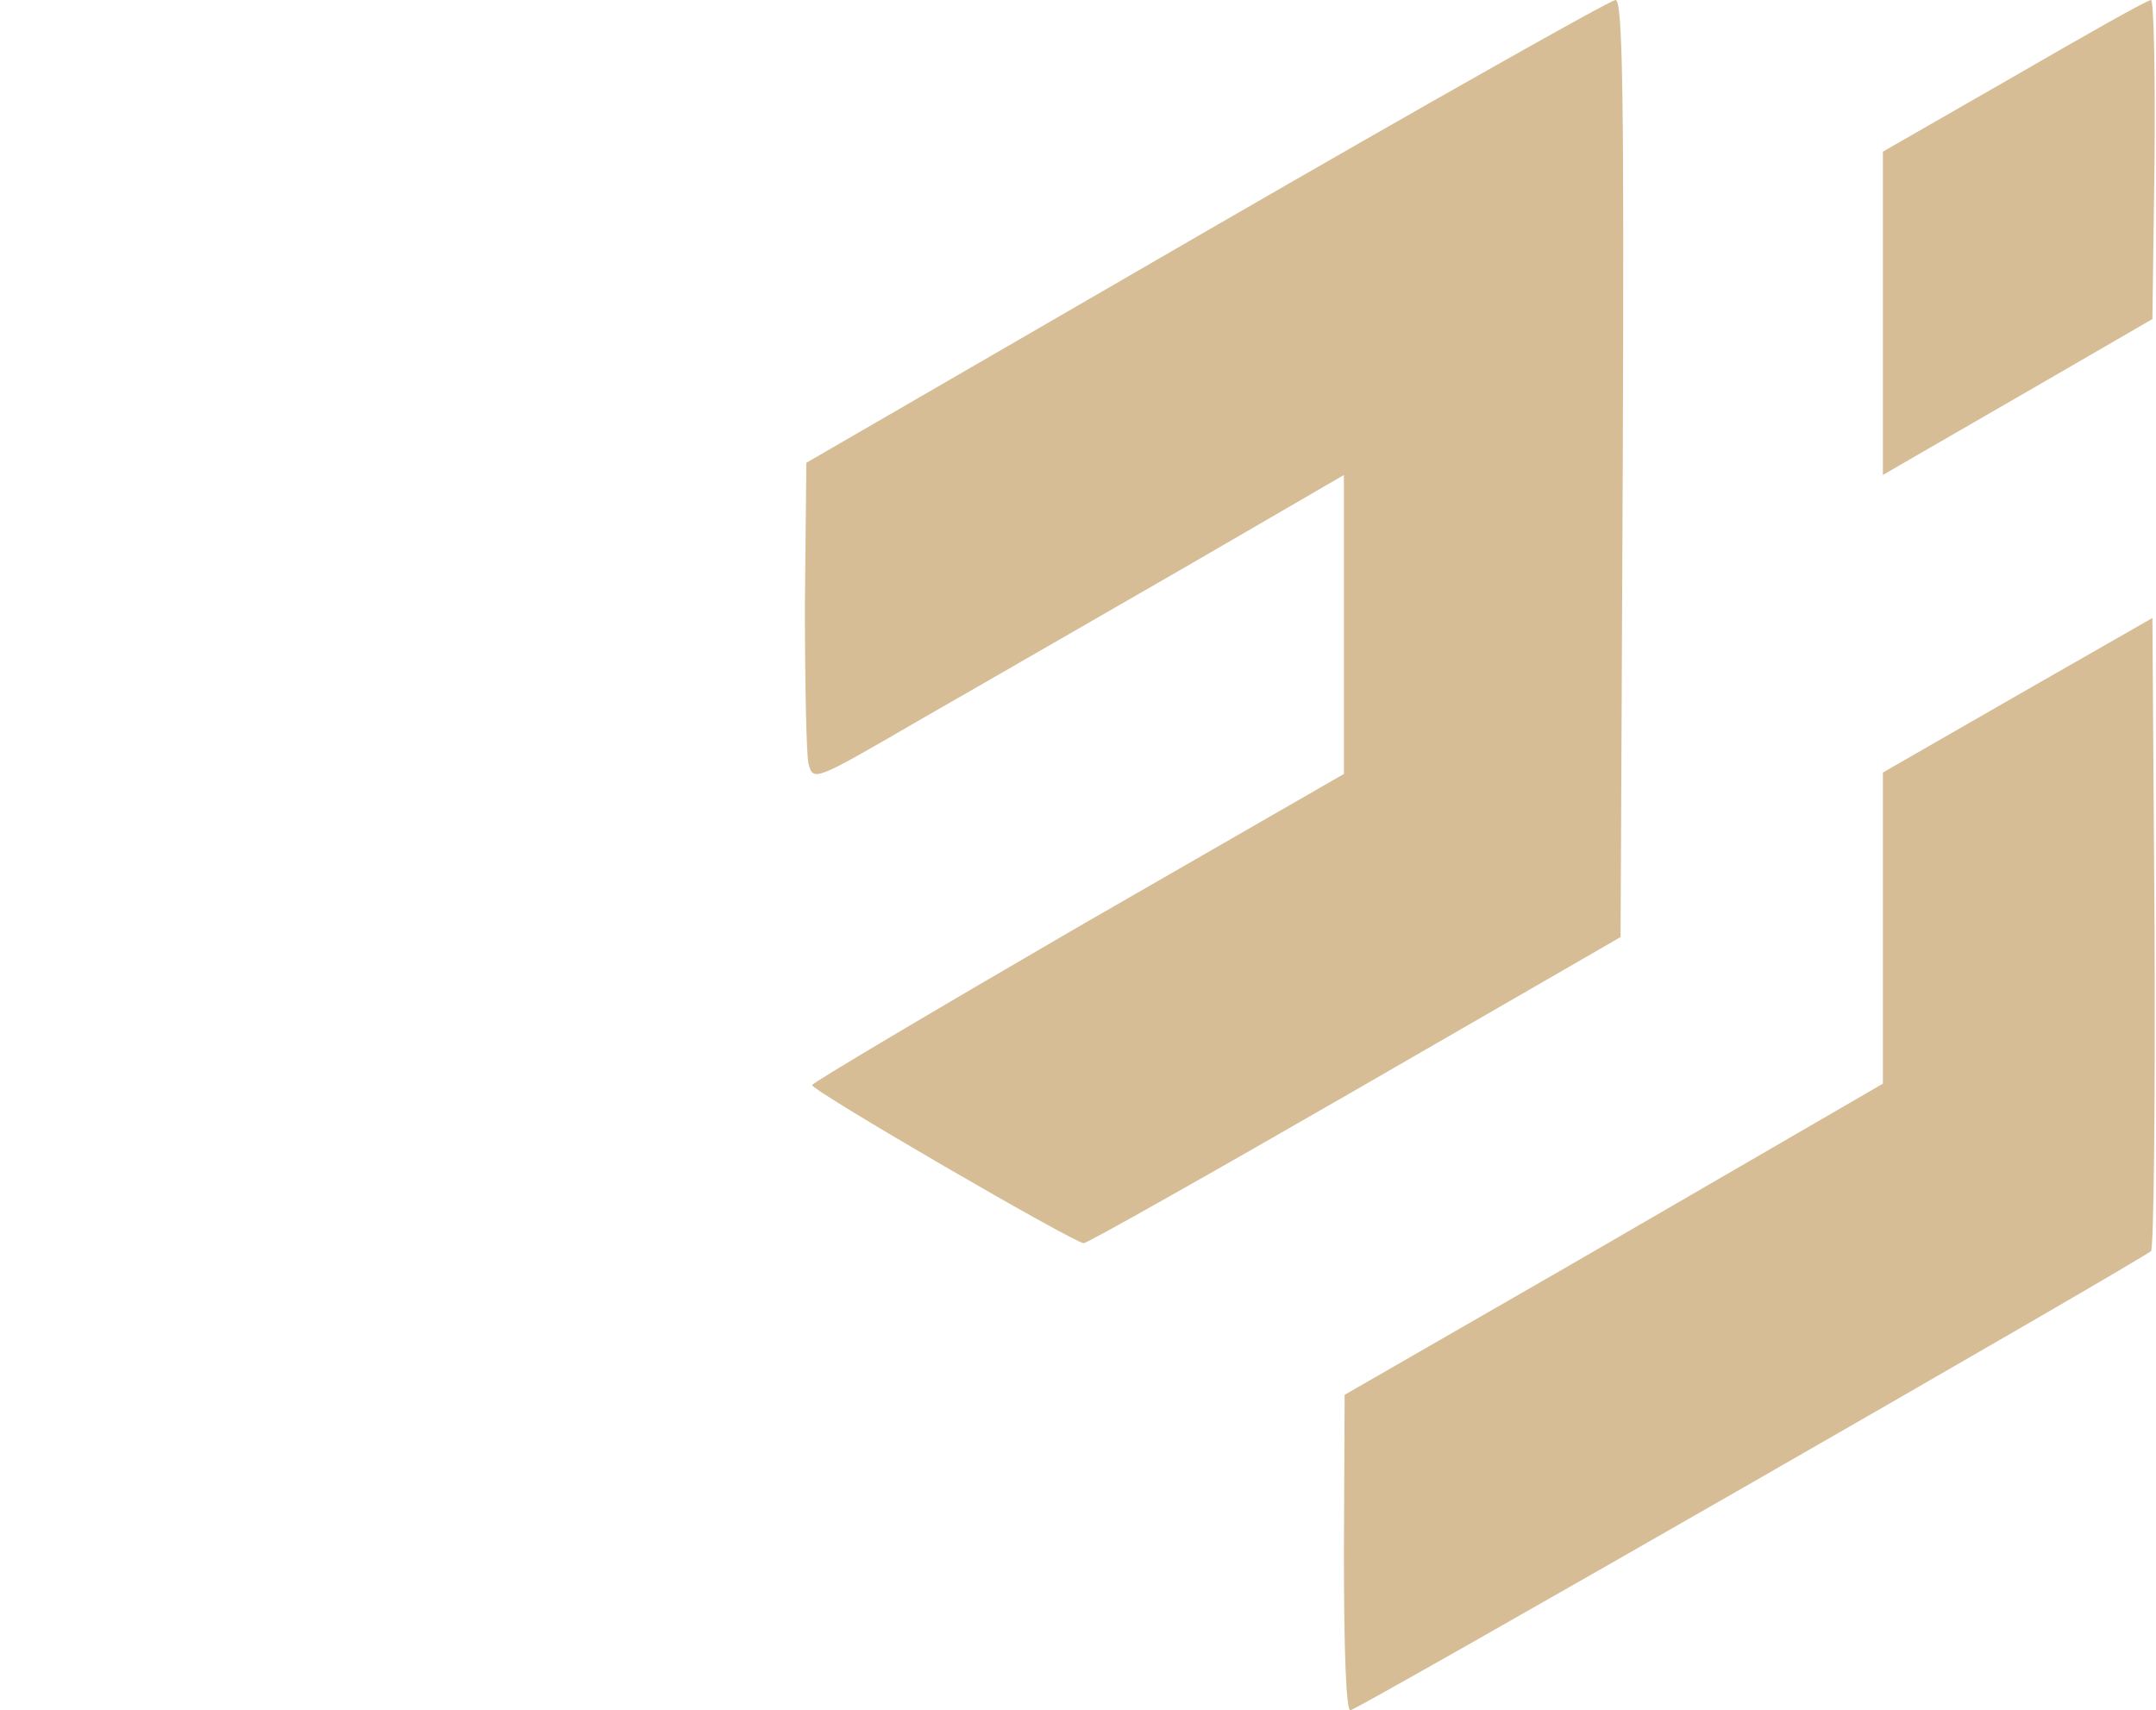 <?xml version="1.0" standalone="no"?>
<!DOCTYPE svg PUBLIC "-//W3C//DTD SVG 20010904//EN"
 "http://www.w3.org/TR/2001/REC-SVG-20010904/DTD/svg10.dtd">
<svg version="1.0" xmlns="http://www.w3.org/2000/svg"
 width="300pt" height="238pt" viewBox="0 0 300 238"
 preserveAspectRatio="xMidYMid meet">
<g transform="translate(0,238) scale(0.1,-0.1)"
fill="#D6BD96" stroke="none">
<path d="M1678 2058 l-556 -322 -2 -197 c0 -109 2 -209 5 -222 7 -25 8 -24
158 63 84 48 250 144 370 213 l217 126 0 -208 0 -208 -370 -213 c-203 -118
-370 -217 -370 -220 0 -8 365 -220 378 -220 5 0 175 96 378 213 l369 213 3
652 c2 518 0 652 -10 652 -7 0 -264 -145 -570 -322z"/>
<path d="M2803 2274 l-183 -105 0 -225 0 -225 43 25 c23 13 107 62 187 108
l145 84 3 222 c1 122 -1 222 -5 222 -5 0 -90 -48 -190 -106z"/>
<path d="M2808 1413 l-188 -108 0 -217 0 -216 -162 -94 c-90 -52 -258 -150
-375 -217 l-212 -122 -1 -220 c0 -135 3 -219 9 -219 9 0 1098 625 1114 639 4
4 6 204 5 444 l-3 437 -187 -107z"/>
</g>
</svg>
